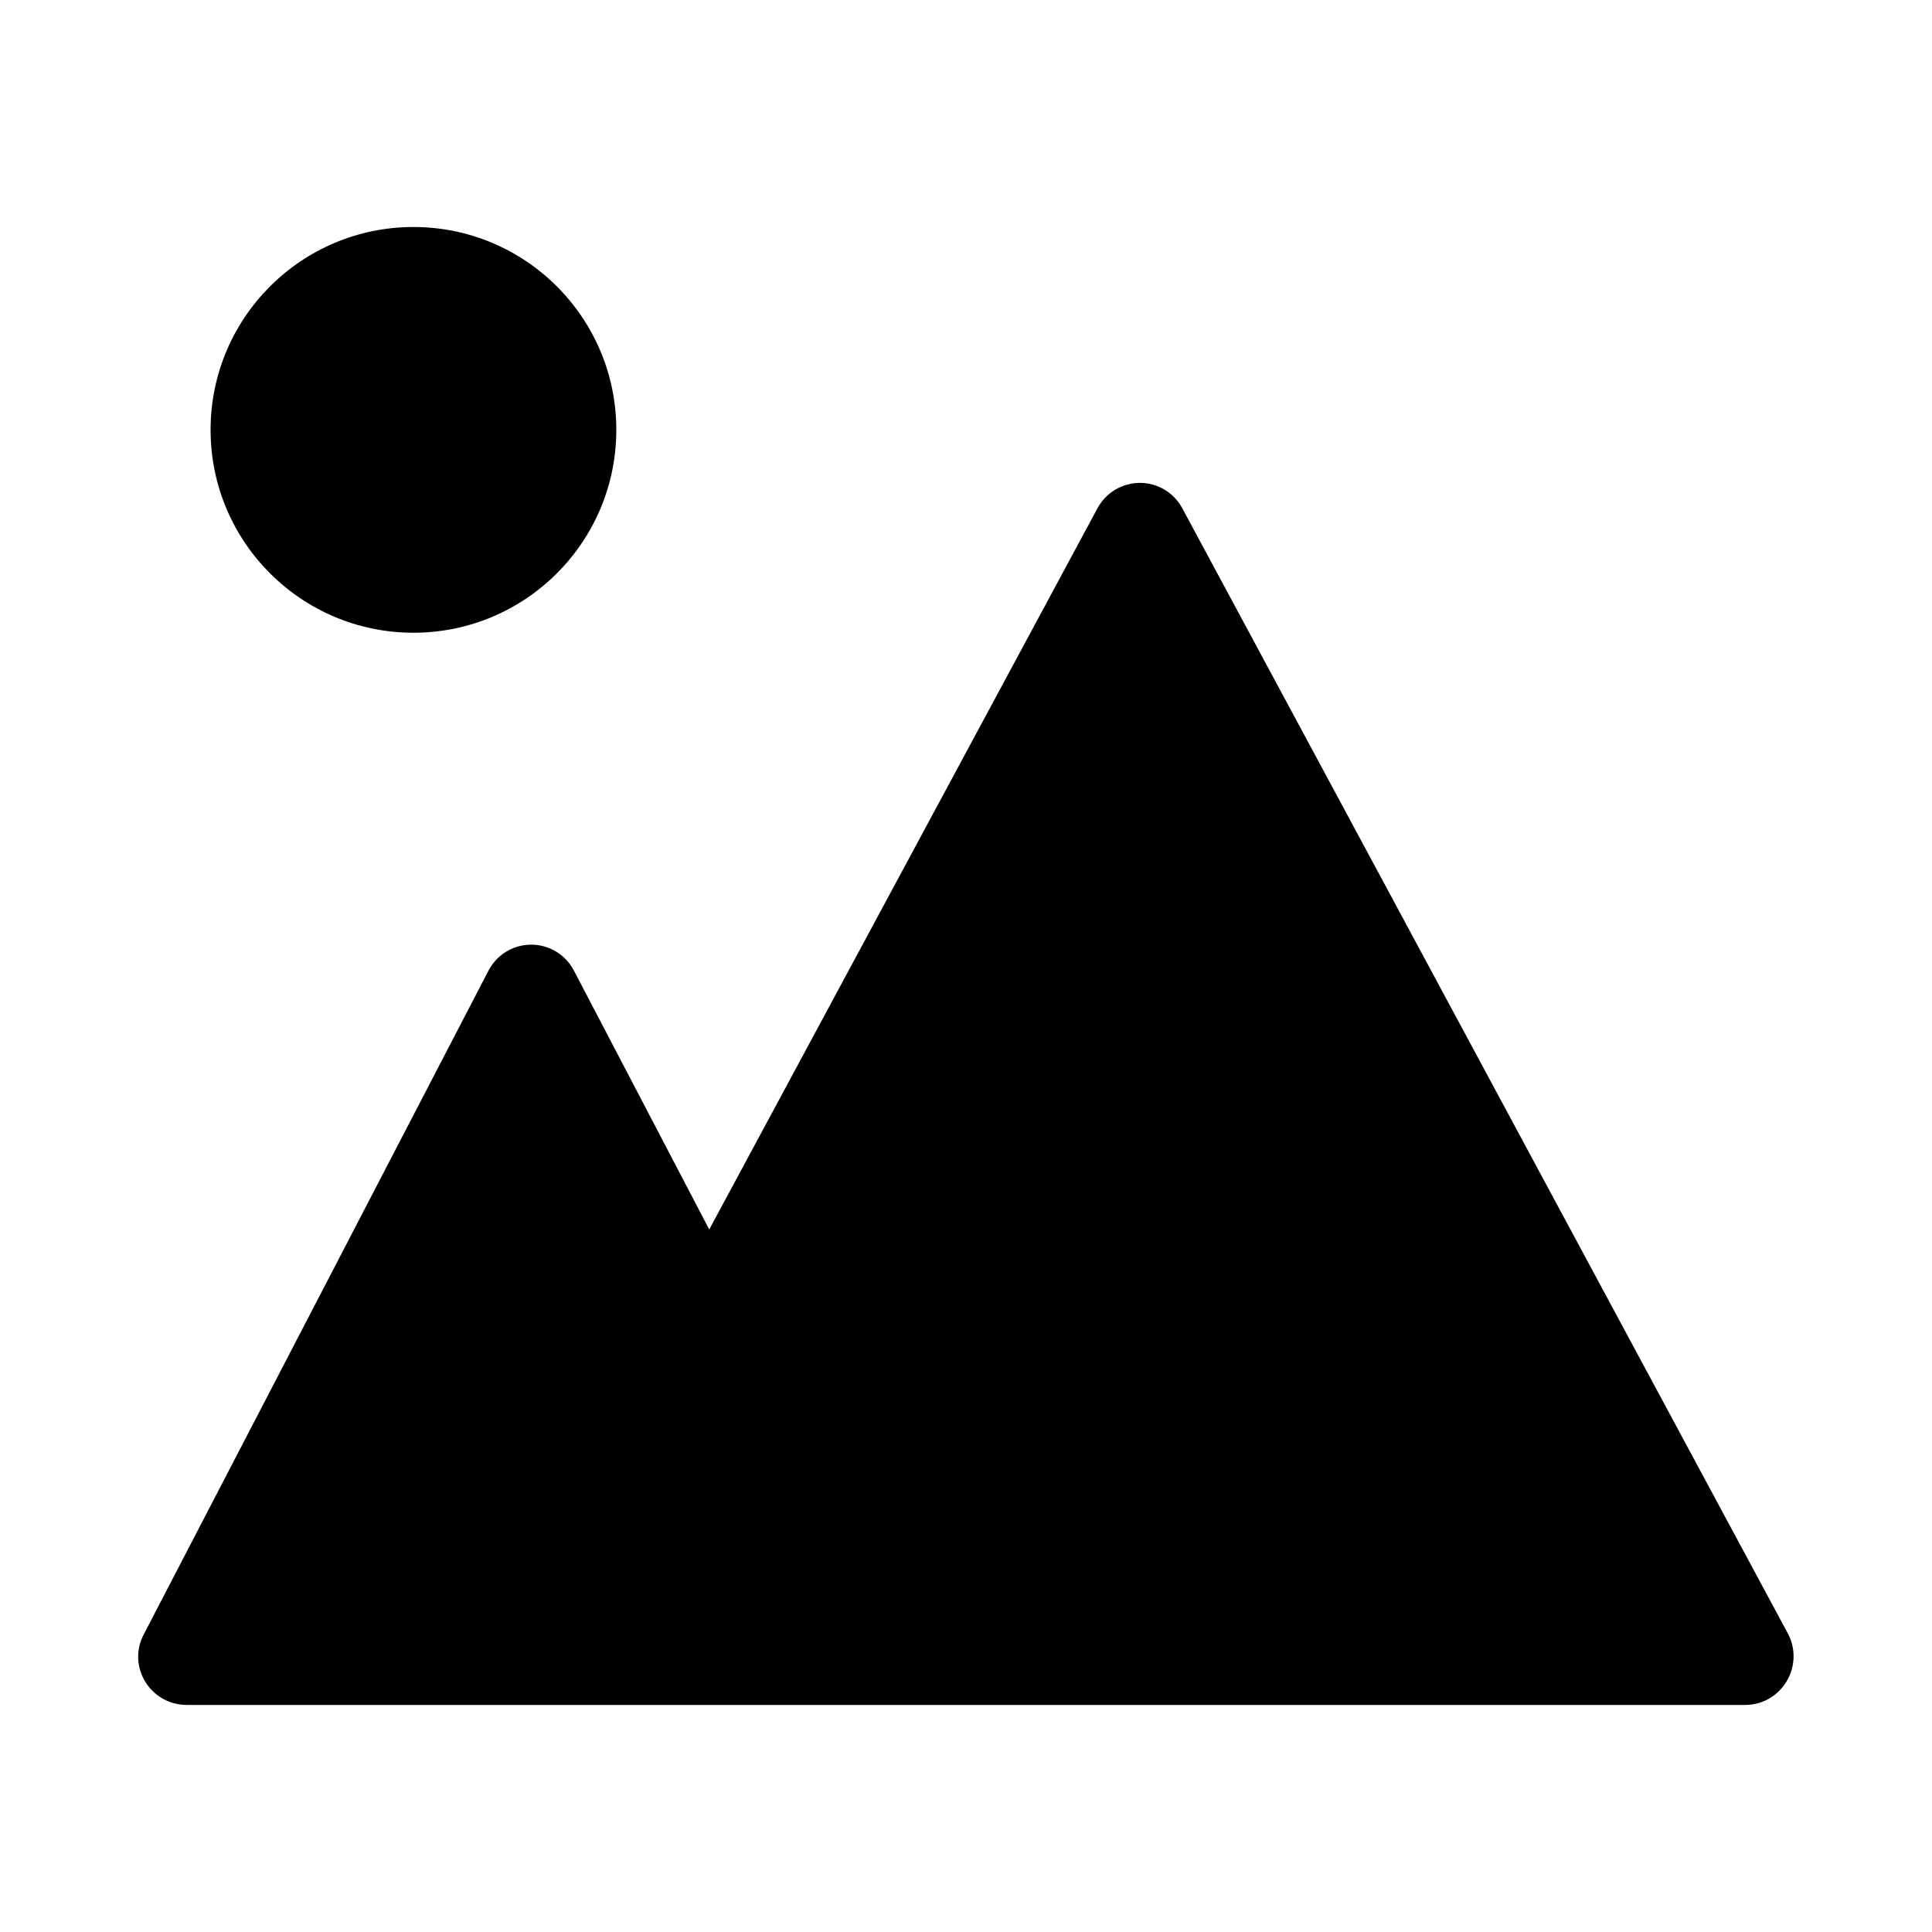 <?xml version="1.0" encoding="UTF-8"?>
<svg width="1200pt" height="1200pt" version="1.1" viewBox="0 0 1200 1200" xmlns="http://www.w3.org/2000/svg">
 <g>
  <path d="m382.8 267c0 69.586-56.414 126-126 126-69.59 0-126-56.414-126-126s56.41-126 126-126c69.586 0 126 56.414 126 126"/>
  <path d="m1110.6 1014.8-376.2-699c-3.406-6.426-9.039-11.387-15.84-13.957-6.805-2.57-14.312-2.57-21.117 0-6.801 2.57-12.434 7.531-15.84 13.957l-241.08 447.84-84-160.68c-3.363-6.551-9.023-11.625-15.902-14.258-6.875-2.629-14.48-2.629-21.355 0-6.875 2.633-12.539 7.707-15.902 14.258l-214.08 412.2c-4.934 9.273-4.57 20.469 0.957 29.402 5.434 8.922 15.117 14.375 25.562 14.398h968.4c10.625-0.059 20.41-5.773 25.68-15 5.246-8.949 5.516-19.965 0.723-29.16z"/>
 </g>
</svg>
